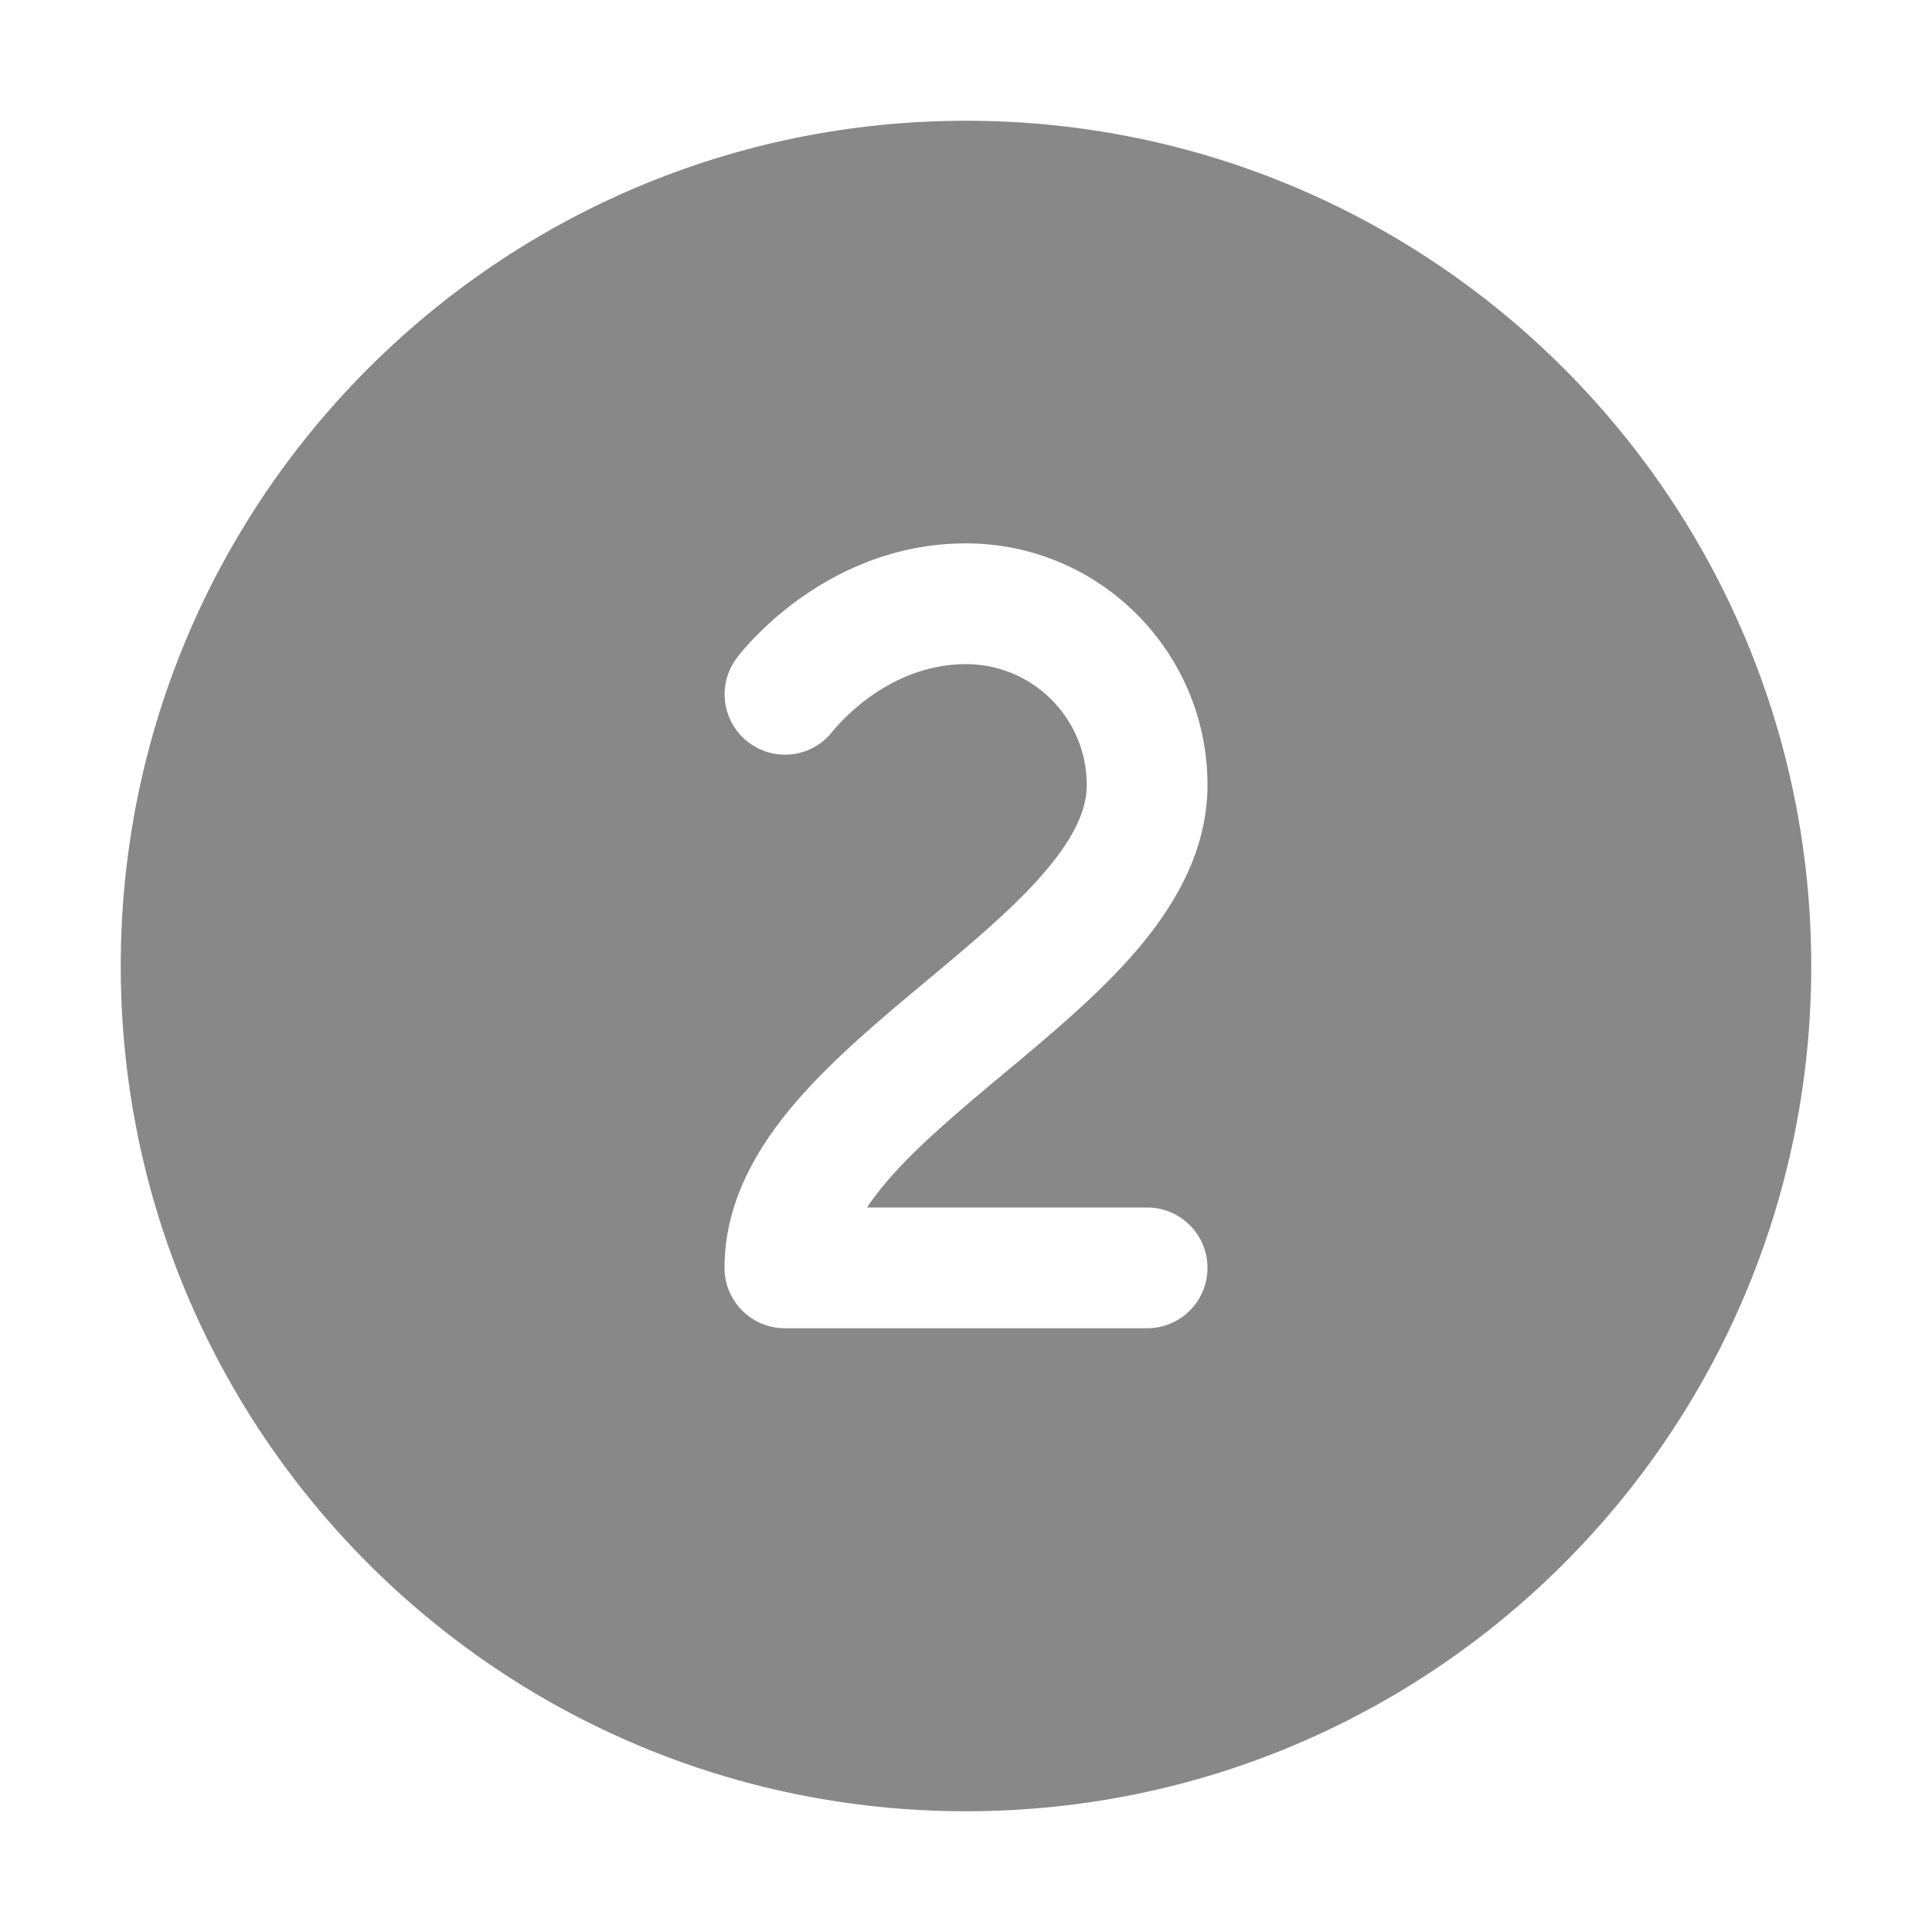 <svg width="16" height="16" viewBox="0 0 16 16" fill="none" xmlns="http://www.w3.org/2000/svg">
<path d="M8 1C4.134 1 1 4.134 1 8C1 11.866 4.134 15 8 15C11.866 15 15 11.866 15 8C15 4.134 11.866 1 8 1ZM6.899 6.052C6.733 6.271 6.422 6.315 6.202 6.15C5.98 5.985 5.935 5.671 6.101 5.45C6.137 5.403 6.174 5.358 6.242 5.287C6.326 5.2 6.447 5.085 6.605 4.971C6.917 4.743 7.393 4.5 8 4.5C9.104 4.5 9.999 5.396 10 6.5C10 7.048 9.725 7.506 9.411 7.873C9.102 8.233 8.699 8.569 8.337 8.871L8.32 8.885C7.937 9.205 7.597 9.49 7.348 9.78C7.282 9.857 7.226 9.931 7.18 10H9.5C9.776 10 10 10.224 10 10.5C10 10.776 9.776 11 9.5 11H6.5C6.224 11 6 10.776 6 10.5C6 9.952 6.275 9.495 6.589 9.129C6.898 8.77 7.299 8.435 7.661 8.133L7.68 8.117C8.063 7.798 8.403 7.512 8.651 7.222C8.9 6.932 9 6.702 9 6.5C9 5.948 8.552 5.5 8 5.5C7.669 5.5 7.395 5.632 7.193 5.779C7.093 5.852 7.016 5.925 6.965 5.978C6.927 6.018 6.899 6.052 6.899 6.052Z" fill="#888"/>
</svg>
